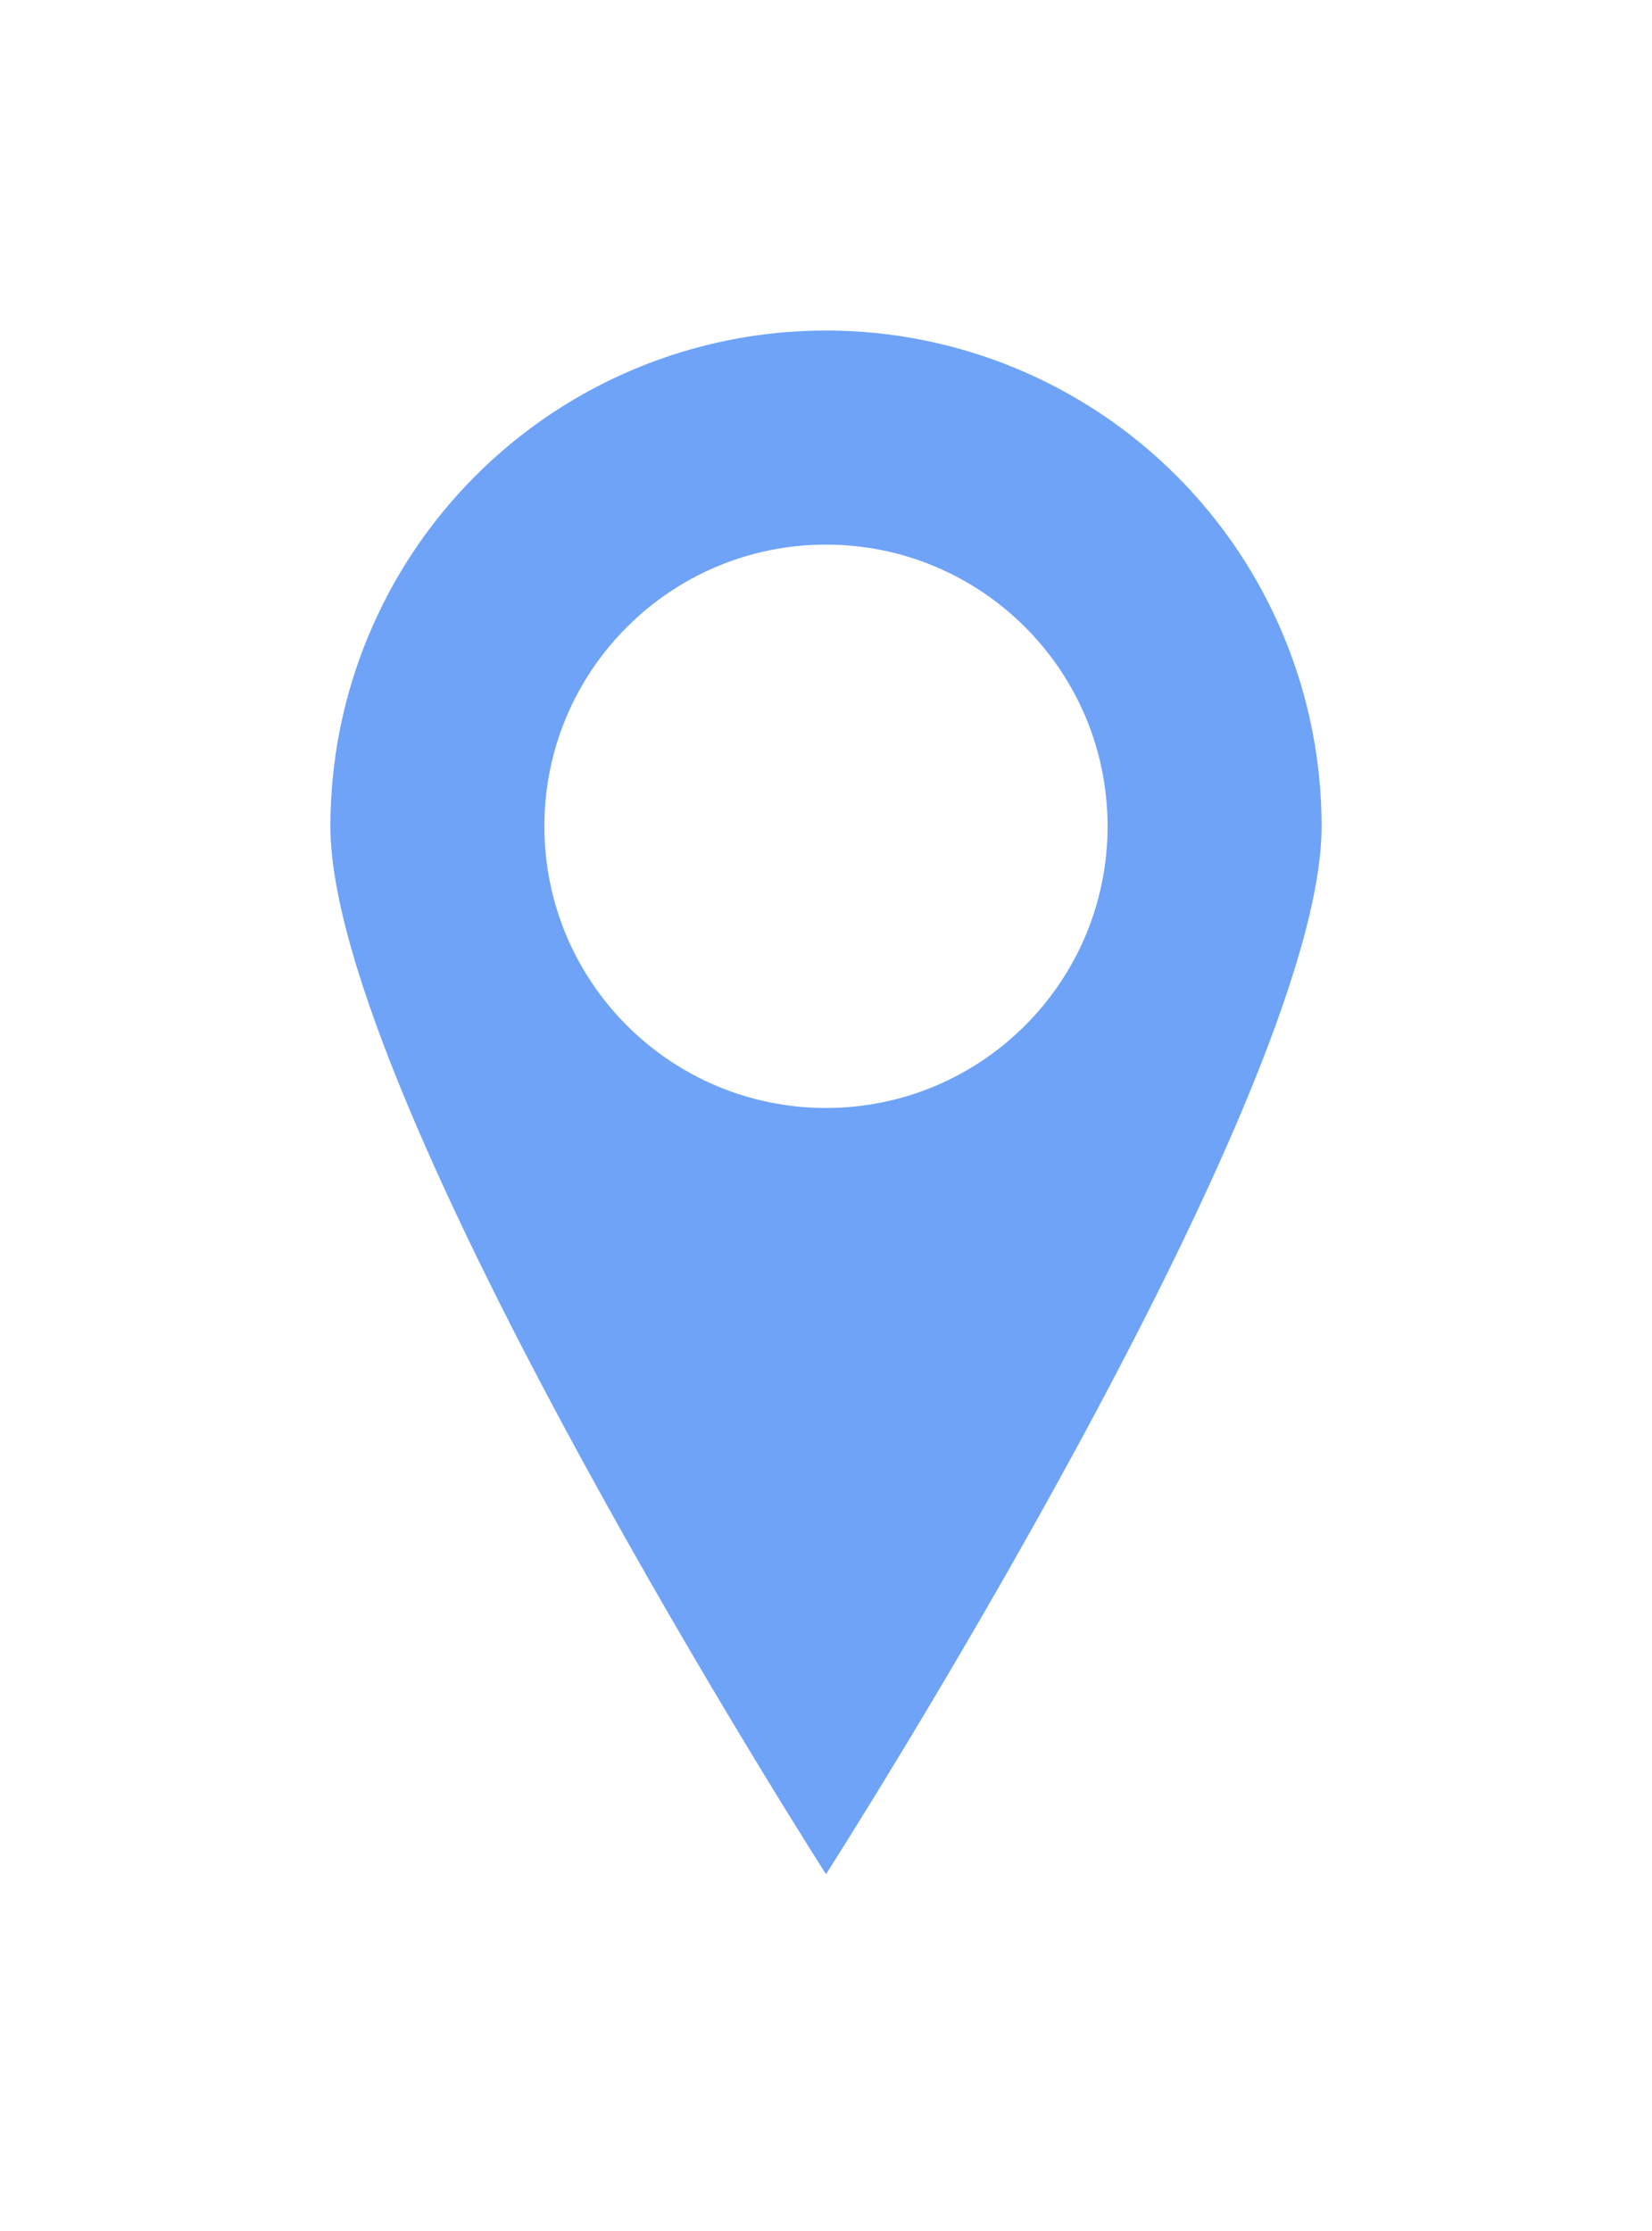 <svg width="40" height="54" viewBox="0 0 40 54" fill="none" xmlns="http://www.w3.org/2000/svg">
<g filter="url(#filter0_d)">
<path d="M32 20C32 26.627 20 45.364 20 45.364C20 45.364 8 26.627 8 20C8 16.817 9.264 13.765 11.515 11.515C13.765 9.264 16.817 8 20 8C23.183 8 26.235 9.264 28.485 11.515C30.736 13.765 32 16.817 32 20Z" fill="#6EA3F8"/>
<path d="M20 26.818C23.765 26.818 26.818 23.765 26.818 20C26.818 16.234 23.765 13.182 20 13.182C16.234 13.182 13.181 16.234 13.181 20C13.181 23.765 16.234 26.818 20 26.818Z" fill="white"/>
</g>
<defs>
<filter id="filter0_d" x="0" y="0" width="40" height="53.364" filterUnits="userSpaceOnUse" color-interpolation-filters="sRGB">
<feFlood flood-opacity="0" result="BackgroundImageFix"/>
<feColorMatrix in="SourceAlpha" type="matrix" values="0 0 0 0 0 0 0 0 0 0 0 0 0 0 0 0 0 0 127 0"/>
<feOffset/>
<feGaussianBlur stdDeviation="4"/>
<feColorMatrix type="matrix" values="0 0 0 0 1 0 0 0 0 1 0 0 0 0 1 0 0 0 0.71 0"/>
<feBlend mode="normal" in2="BackgroundImageFix" result="effect1_dropShadow"/>
<feBlend mode="normal" in="SourceGraphic" in2="effect1_dropShadow" result="shape"/>
</filter>
</defs>
</svg>
